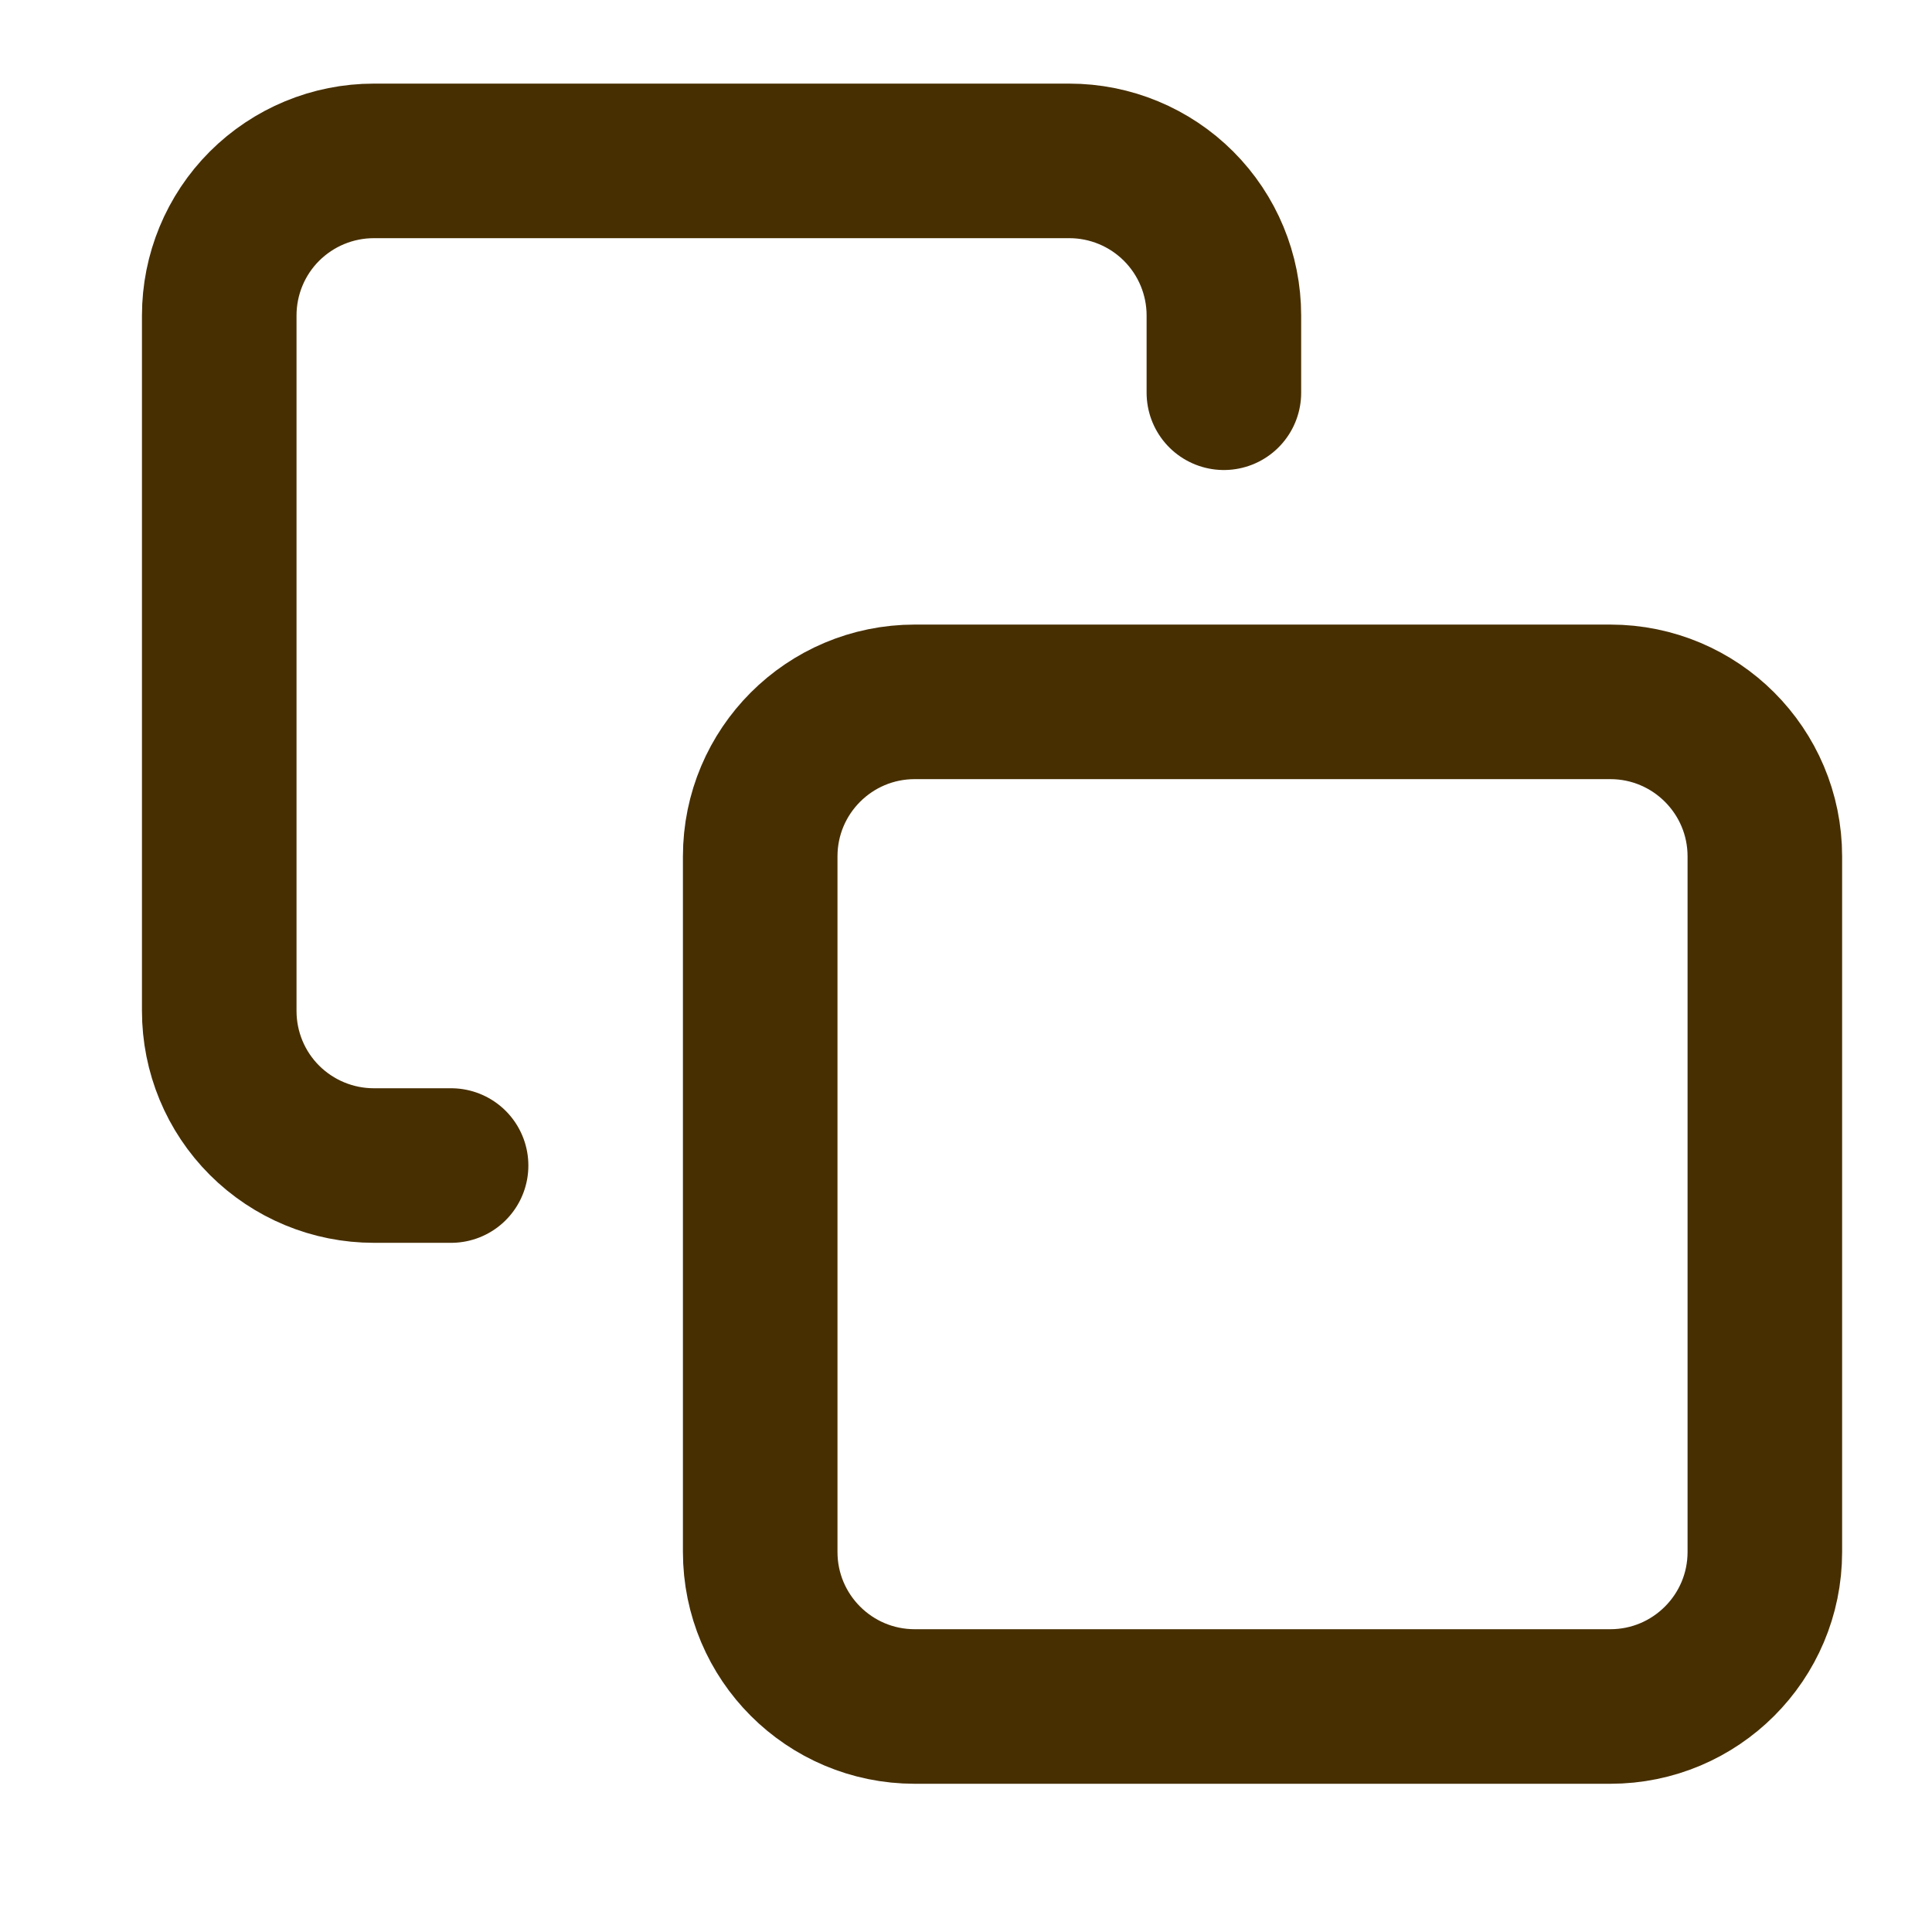<svg width="25" height="25" viewBox="0 0 25 25" fill="none" xmlns="http://www.w3.org/2000/svg">
<path d="M20.837 9.082H11.837C10.732 9.082 9.837 9.977 9.837 11.082V20.082C9.837 21.187 10.732 22.082 11.837 22.082H20.837C21.941 22.082 22.837 21.187 22.837 20.082V11.082C22.837 9.977 21.941 9.082 20.837 9.082Z" stroke="#472F01" stroke-width="2" stroke-linecap="round" stroke-linejoin="round"/>
<path d="M5.837 15.082H4.837C4.306 15.082 3.798 14.871 3.422 14.496C3.047 14.121 2.837 13.613 2.837 13.082V4.082C2.837 3.552 3.047 3.043 3.422 2.668C3.798 2.293 4.306 2.082 4.837 2.082H13.837C14.367 2.082 14.876 2.293 15.251 2.668C15.626 3.043 15.837 3.552 15.837 4.082V5.082" stroke="#472F01" stroke-width="2" stroke-linecap="round" stroke-linejoin="round"/>
</svg>
